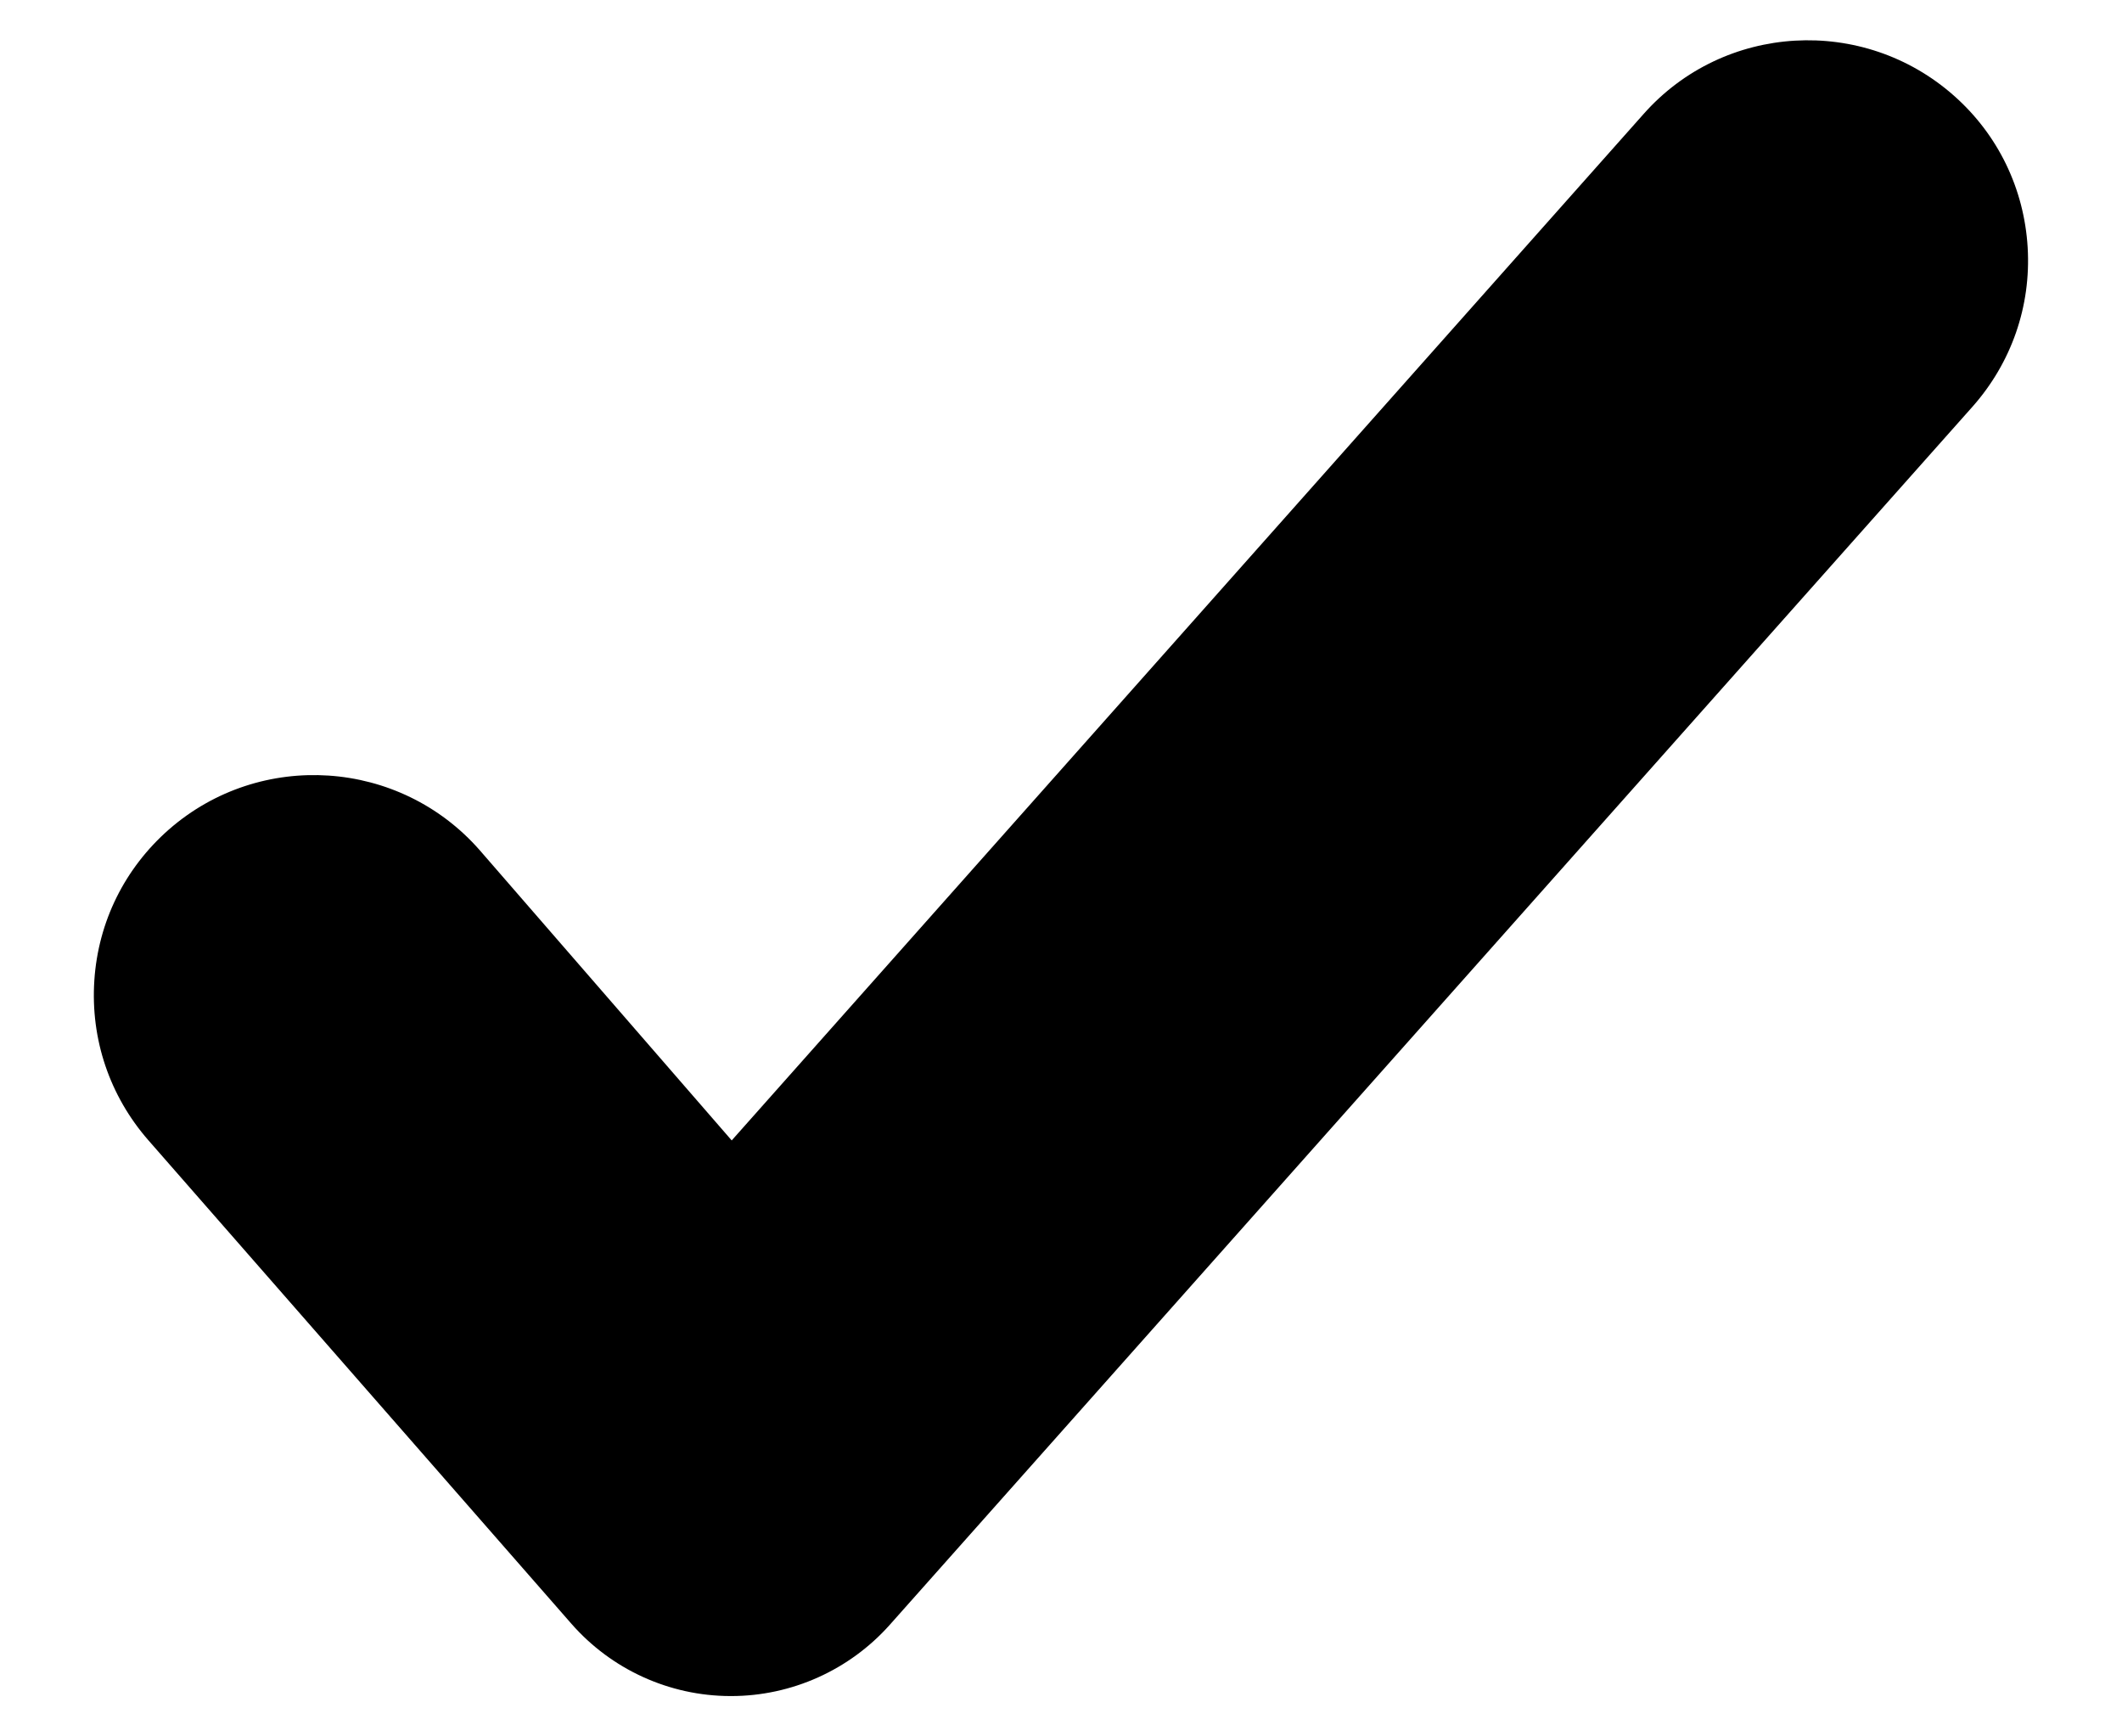 <svg width="11" height="9" viewBox="0 0 11 9" fill="current" xmlns="http://www.w3.org/2000/svg">
<path d="M3.79 8.791H3.785C3.469 8.79 3.169 8.653 2.961 8.415L0.769 5.91C0.568 5.68 0.469 5.386 0.489 5.082C0.509 4.777 0.647 4.5 0.876 4.299C1.35 3.885 2.072 3.933 2.487 4.407L3.793 5.911L8.519 0.592C8.936 0.12 9.659 0.079 10.13 0.497C10.358 0.699 10.493 0.979 10.511 1.283C10.529 1.587 10.427 1.88 10.225 2.108L4.613 8.421C4.404 8.656 4.104 8.791 3.79 8.791Z" fill="current"/>
</svg>
